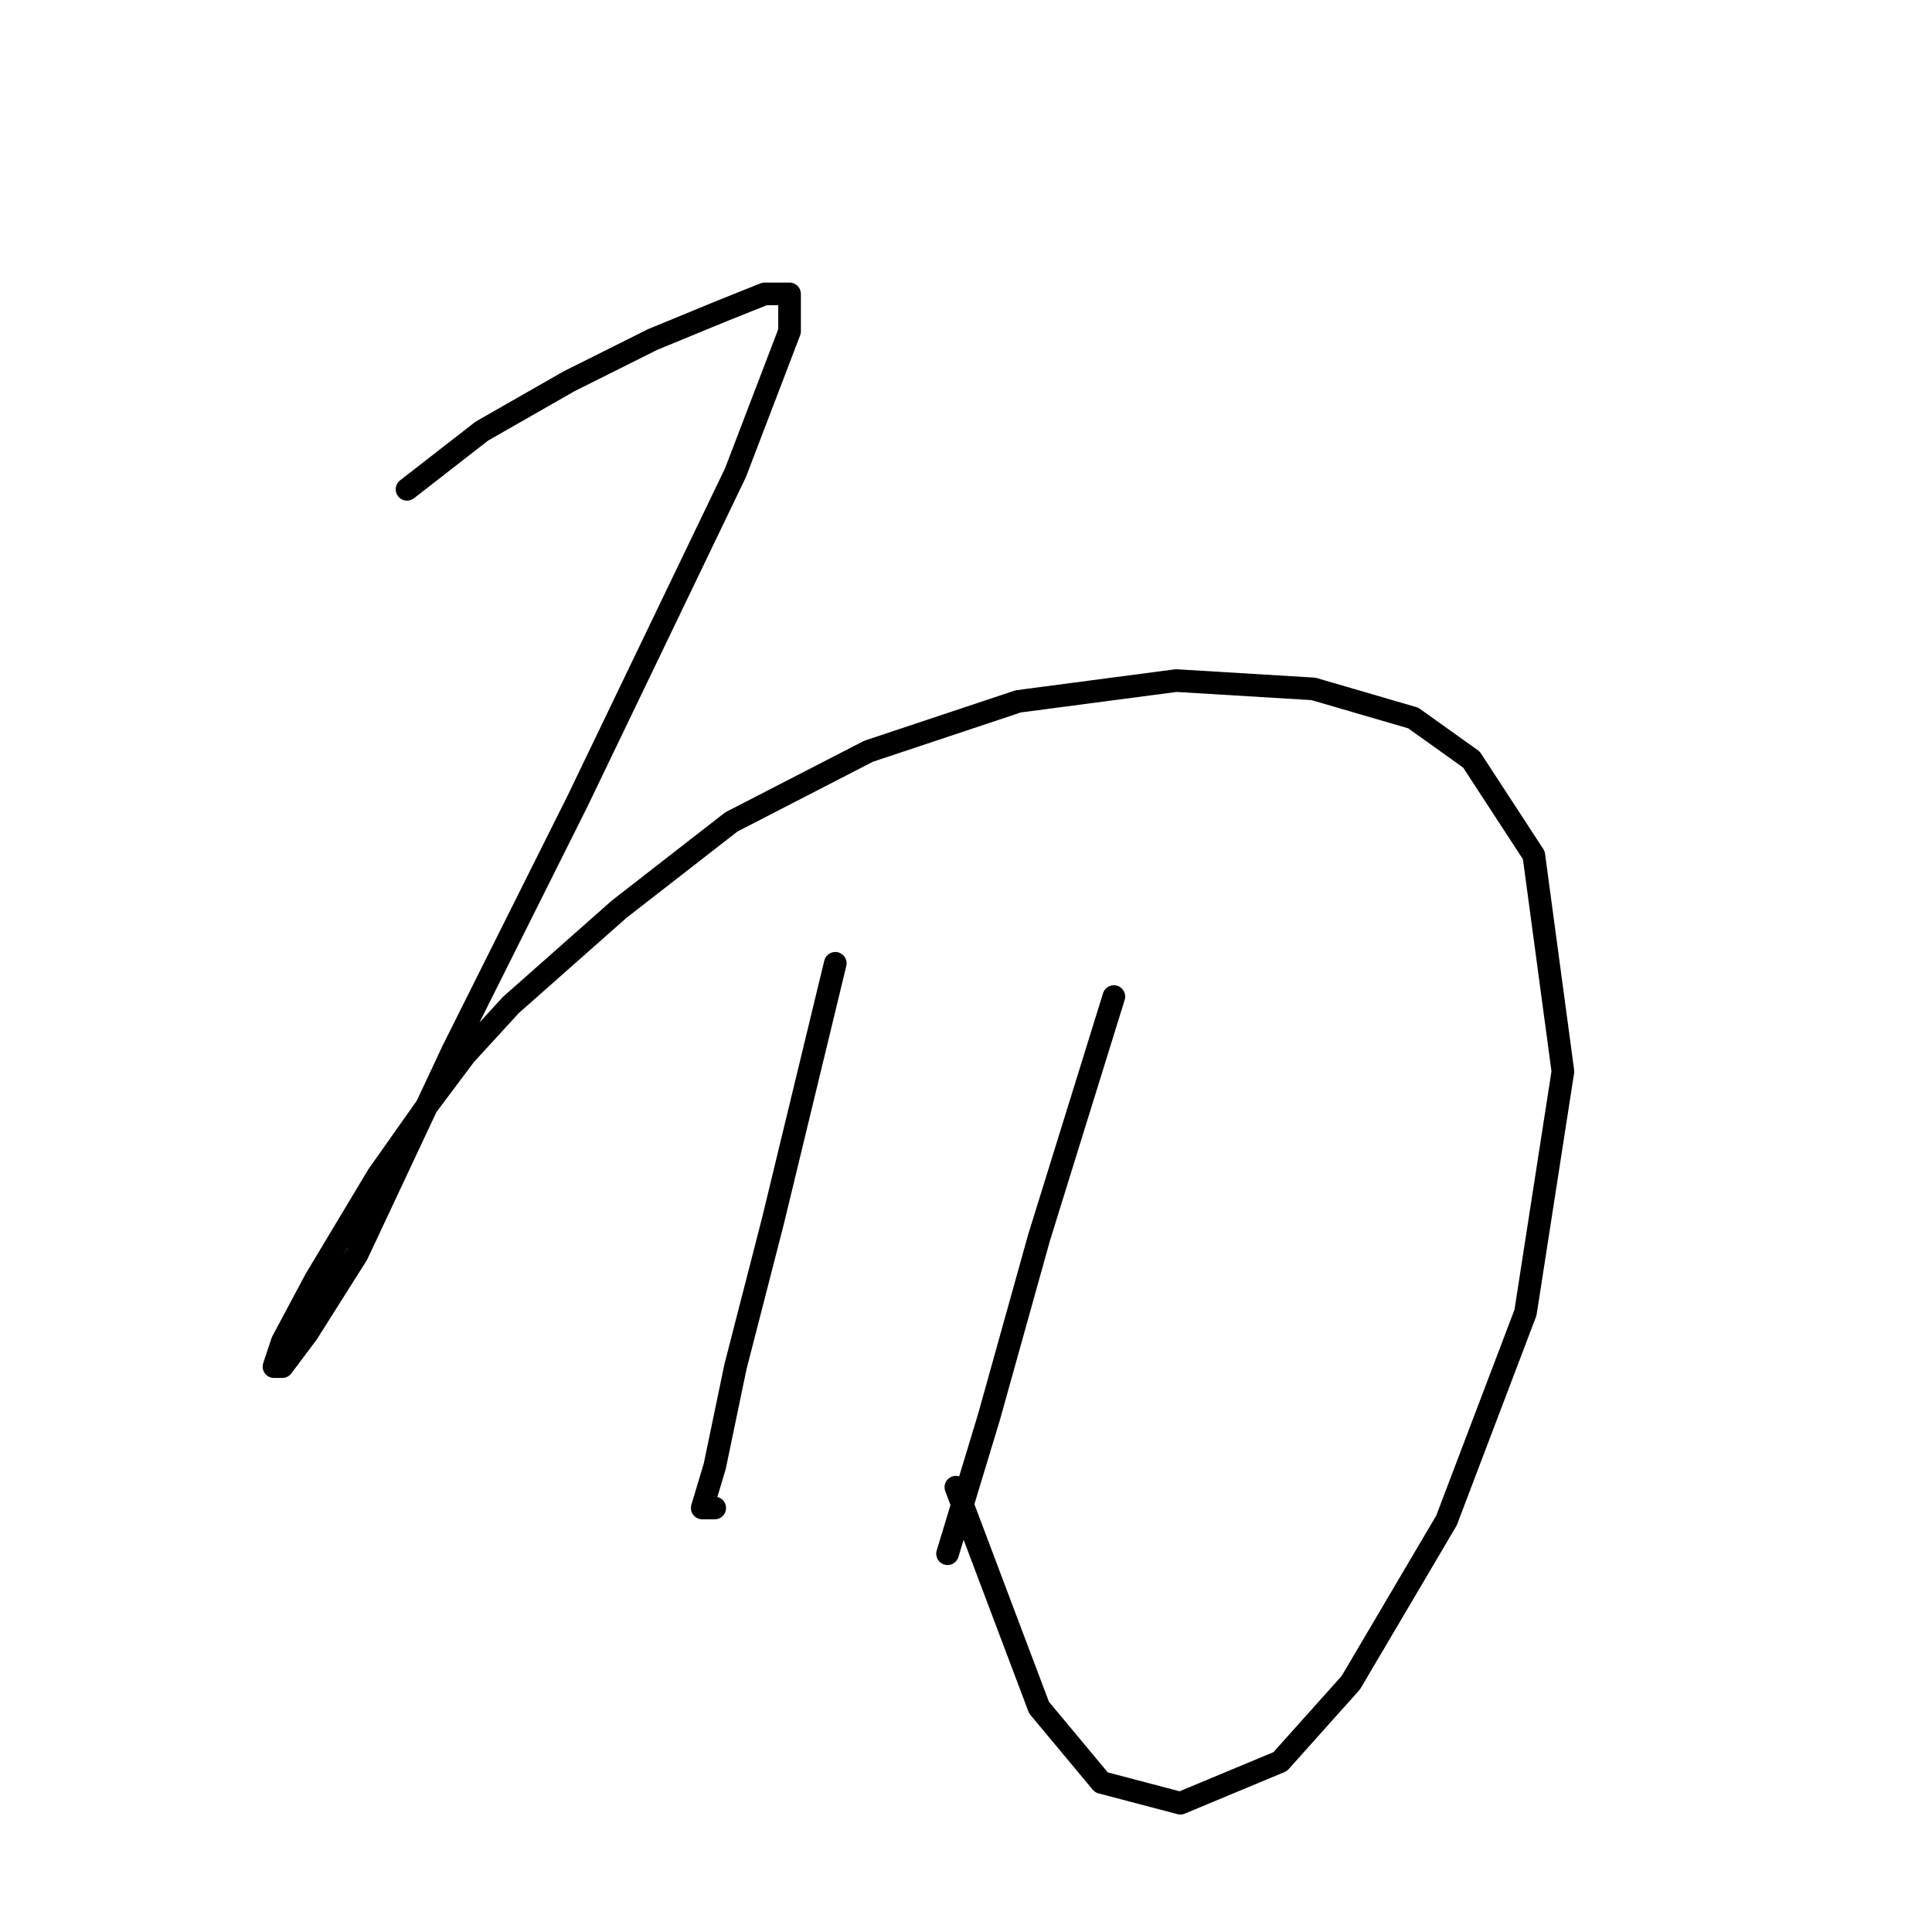 <?xml version="1.0" standalone="no"?>
    <svg width="256" height="256" xmlns="http://www.w3.org/2000/svg" version="1.1">
    <polyline stroke="black" stroke-width="3" stroke-linecap="round" fill="transparent" stroke-linejoin="round" points="53.933 64.837 63.85 57.124 75.42 50.512 86.439 45.003 95.805 41.146 101.314 38.943 104.62 38.943 104.62 43.901 97.457 62.633 76.522 106.157 59.994 139.214 47.322 166.21 40.711 176.677 37.405 181.085 36.303 181.085 37.405 177.779 41.813 169.515 50.077 155.742 56.688 146.376 61.646 139.764 67.707 133.153 82.031 120.482 96.906 108.912 115.087 99.546 134.921 92.935 155.857 90.18 174.038 91.282 187.26 95.138 194.974 100.648 203.238 113.319 207.094 141.968 202.136 173.923 191.668 201.47 178.996 222.956 169.63 233.424 156.408 238.934 145.94 236.179 137.676 226.262 126.657 197.062 126.657 197.062 " />
        <polyline stroke="black" stroke-width="3" stroke-linecap="round" fill="transparent" stroke-linejoin="round" points="110.68 127.644 102.416 161.802 97.457 181.085 94.703 194.307 93.05 199.817 94.703 199.817 94.703 199.817 " />
        <polyline stroke="black" stroke-width="3" stroke-linecap="round" fill="transparent" stroke-linejoin="round" points="147.593 132.051 137.676 164.006 131.065 187.696 125.555 205.877 125.555 205.877 " />
        </svg>